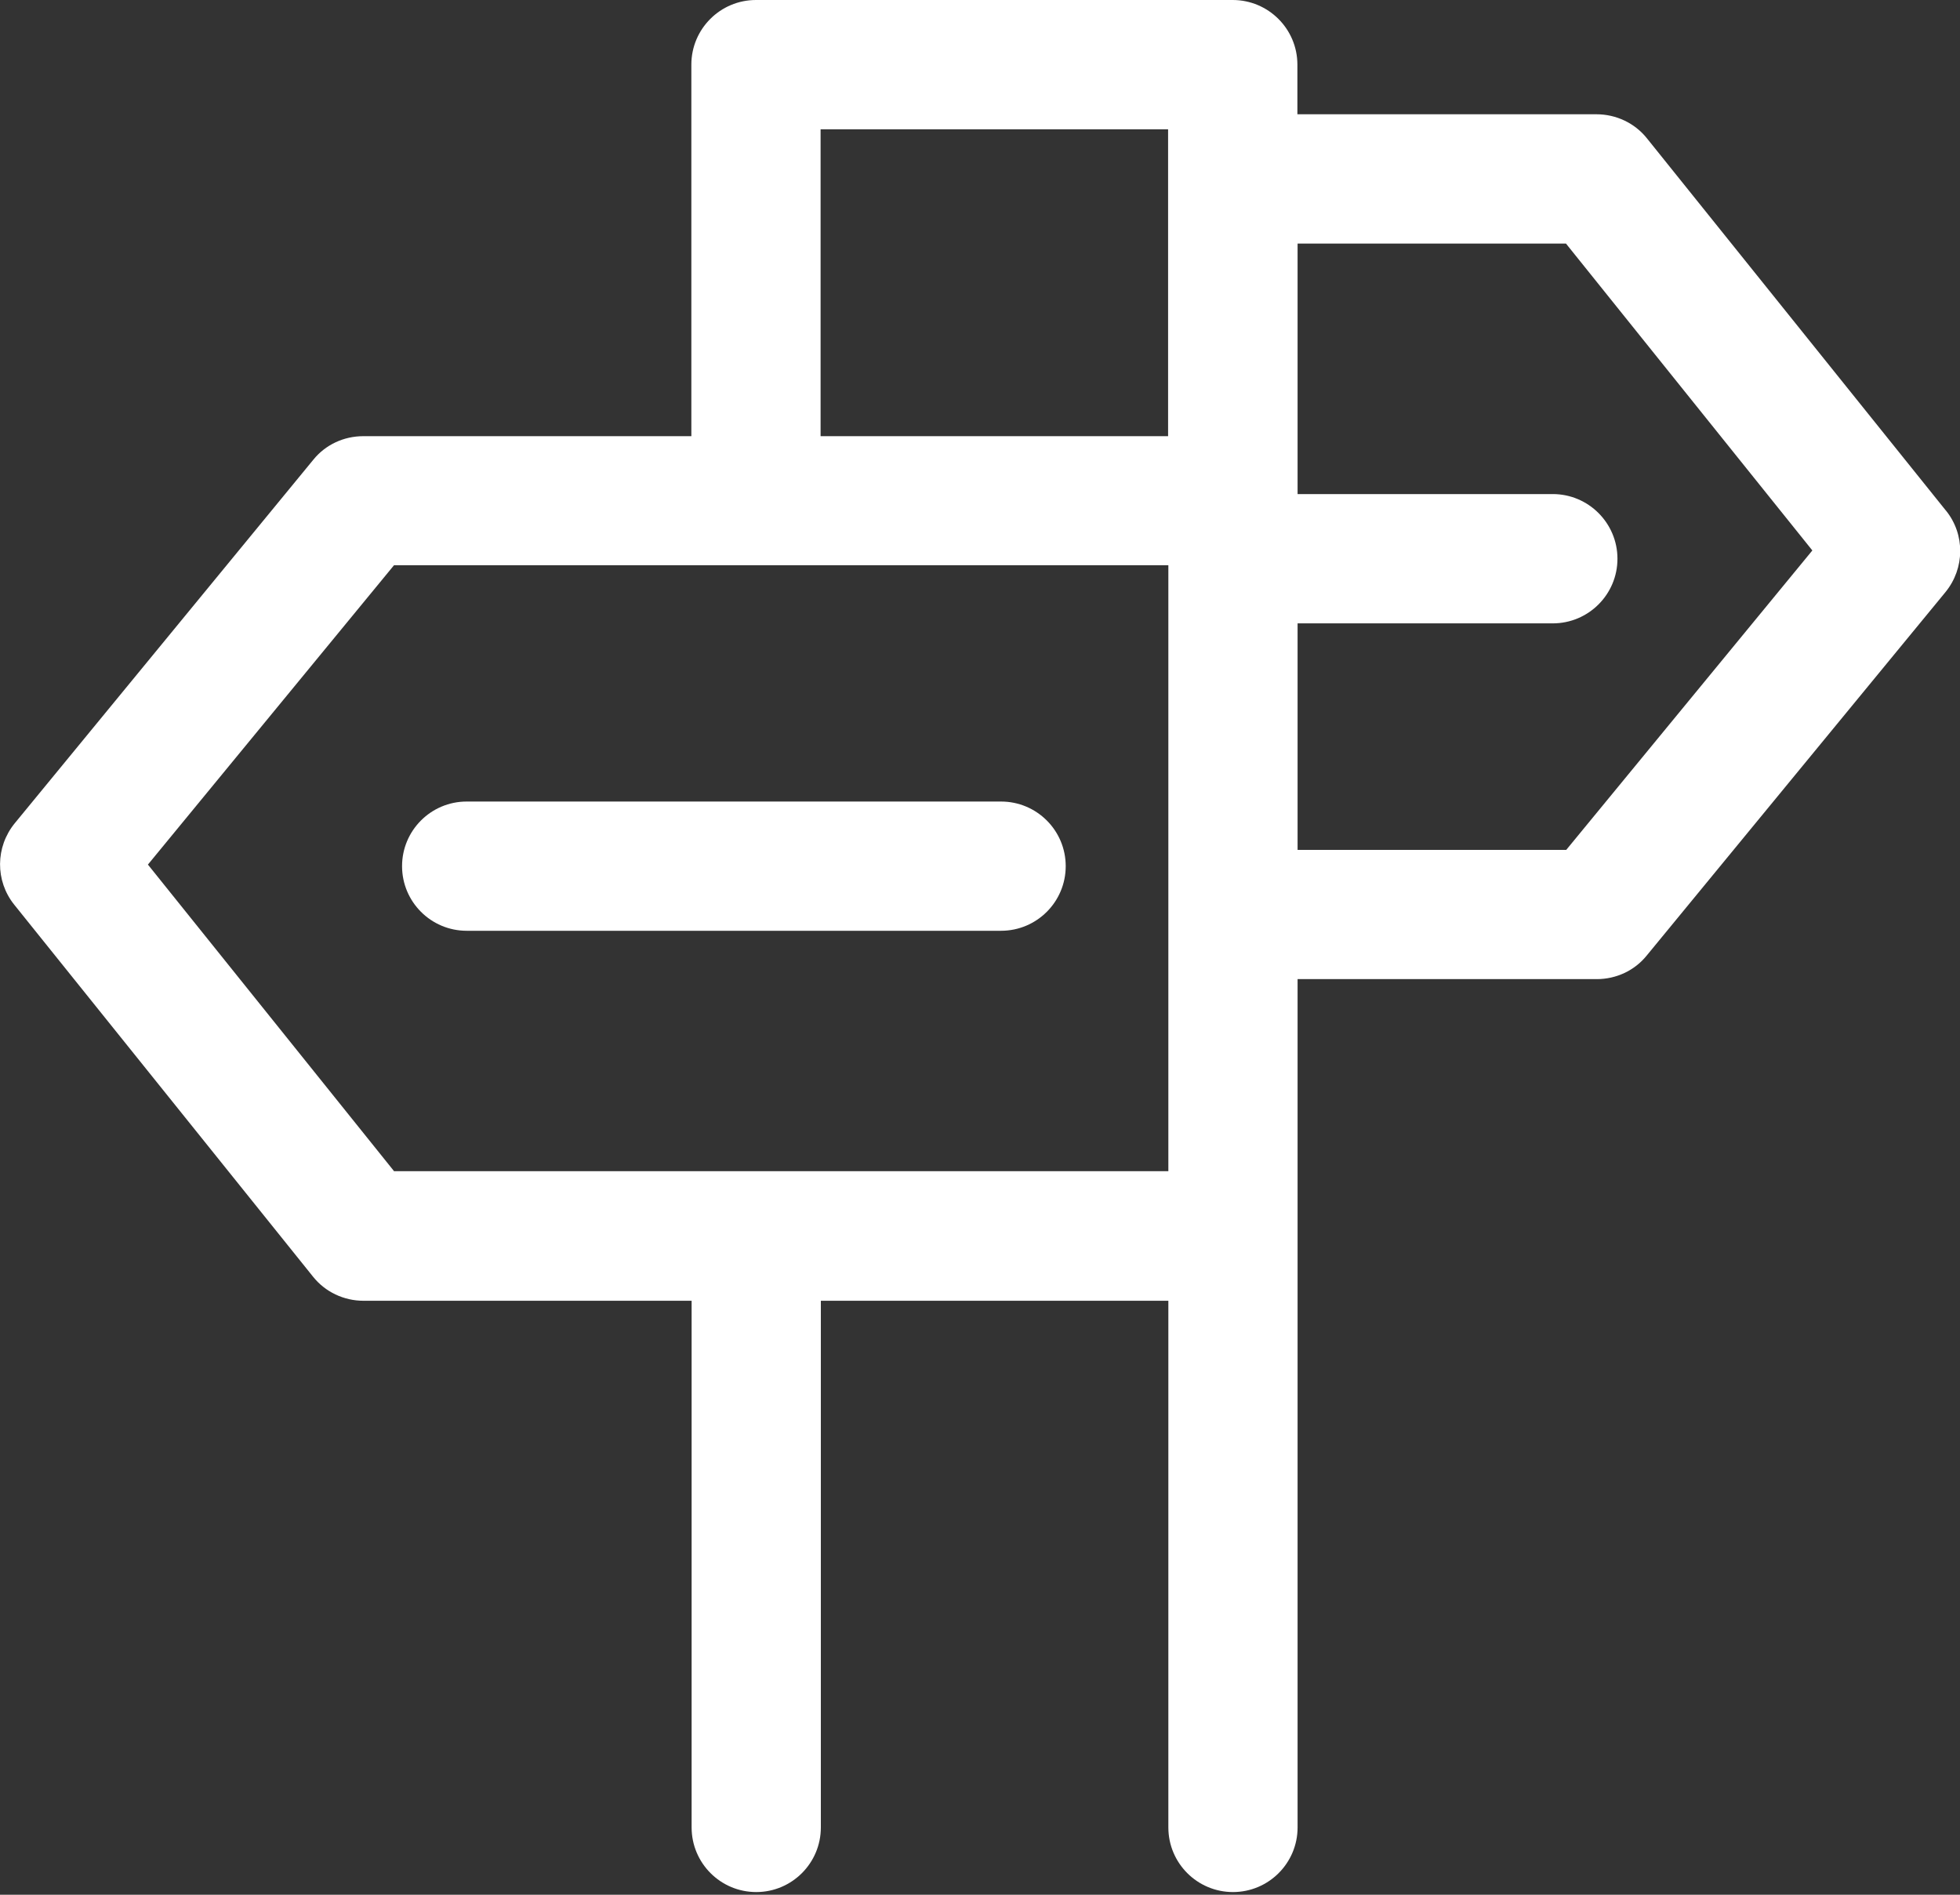 <svg width="30" height="29" viewBox="0 0 30 29" fill="none" xmlns="http://www.w3.org/2000/svg">
<rect x="0" y="0" width="30" height="29" fill="#333333" stroke="none"/>
<g clip-path="url(#clip0_11_74)">
<path d="M29.782 7.812L25.208 2.117C25.022 1.884 24.737 1.749 24.436 1.749H19.858V0.989C19.858 0.443 19.414 0 18.868 0H11.571C11.025 0 10.582 0.443 10.582 0.989V6.676H5.56C5.263 6.676 4.982 6.806 4.796 7.036L0.226 12.6C-0.071 12.964 -0.075 13.482 0.218 13.847L4.792 19.541C4.978 19.774 5.263 19.909 5.564 19.909H10.586V27.97C10.586 28.516 11.029 28.959 11.575 28.959C12.121 28.959 12.564 28.516 12.564 27.97V19.909H17.883V27.97C17.883 28.516 18.326 28.959 18.872 28.959C19.418 28.959 19.861 28.516 19.861 27.97V14.986H24.44C24.737 14.986 25.018 14.856 25.204 14.626L29.778 9.062C30.075 8.698 30.079 8.18 29.786 7.816L29.782 7.812ZM12.56 1.979H17.879V6.676H12.56V1.979ZM6.035 17.93L2.264 13.233L6.031 8.651H17.883V17.926H6.035V17.93ZM23.973 13.008H19.861V9.541H23.767C24.313 9.541 24.757 9.098 24.757 8.552C24.757 8.006 24.313 7.562 23.767 7.562H19.861V3.728H23.969L27.74 8.425L23.973 13.008Z" fill="white"/>
<path d="M15.322 12.268H7.143C6.597 12.268 6.154 12.711 6.154 13.257C6.154 13.803 6.597 14.246 7.143 14.246H15.322C15.869 14.246 16.312 13.803 16.312 13.257C16.312 12.711 15.869 12.268 15.322 12.268Z" fill="white"/>
</g>
<defs>
<clipPath id="clip0_11_74">
<rect width="30" height="28.959" fill="white"/>
</clipPath>
</defs>
</svg>
